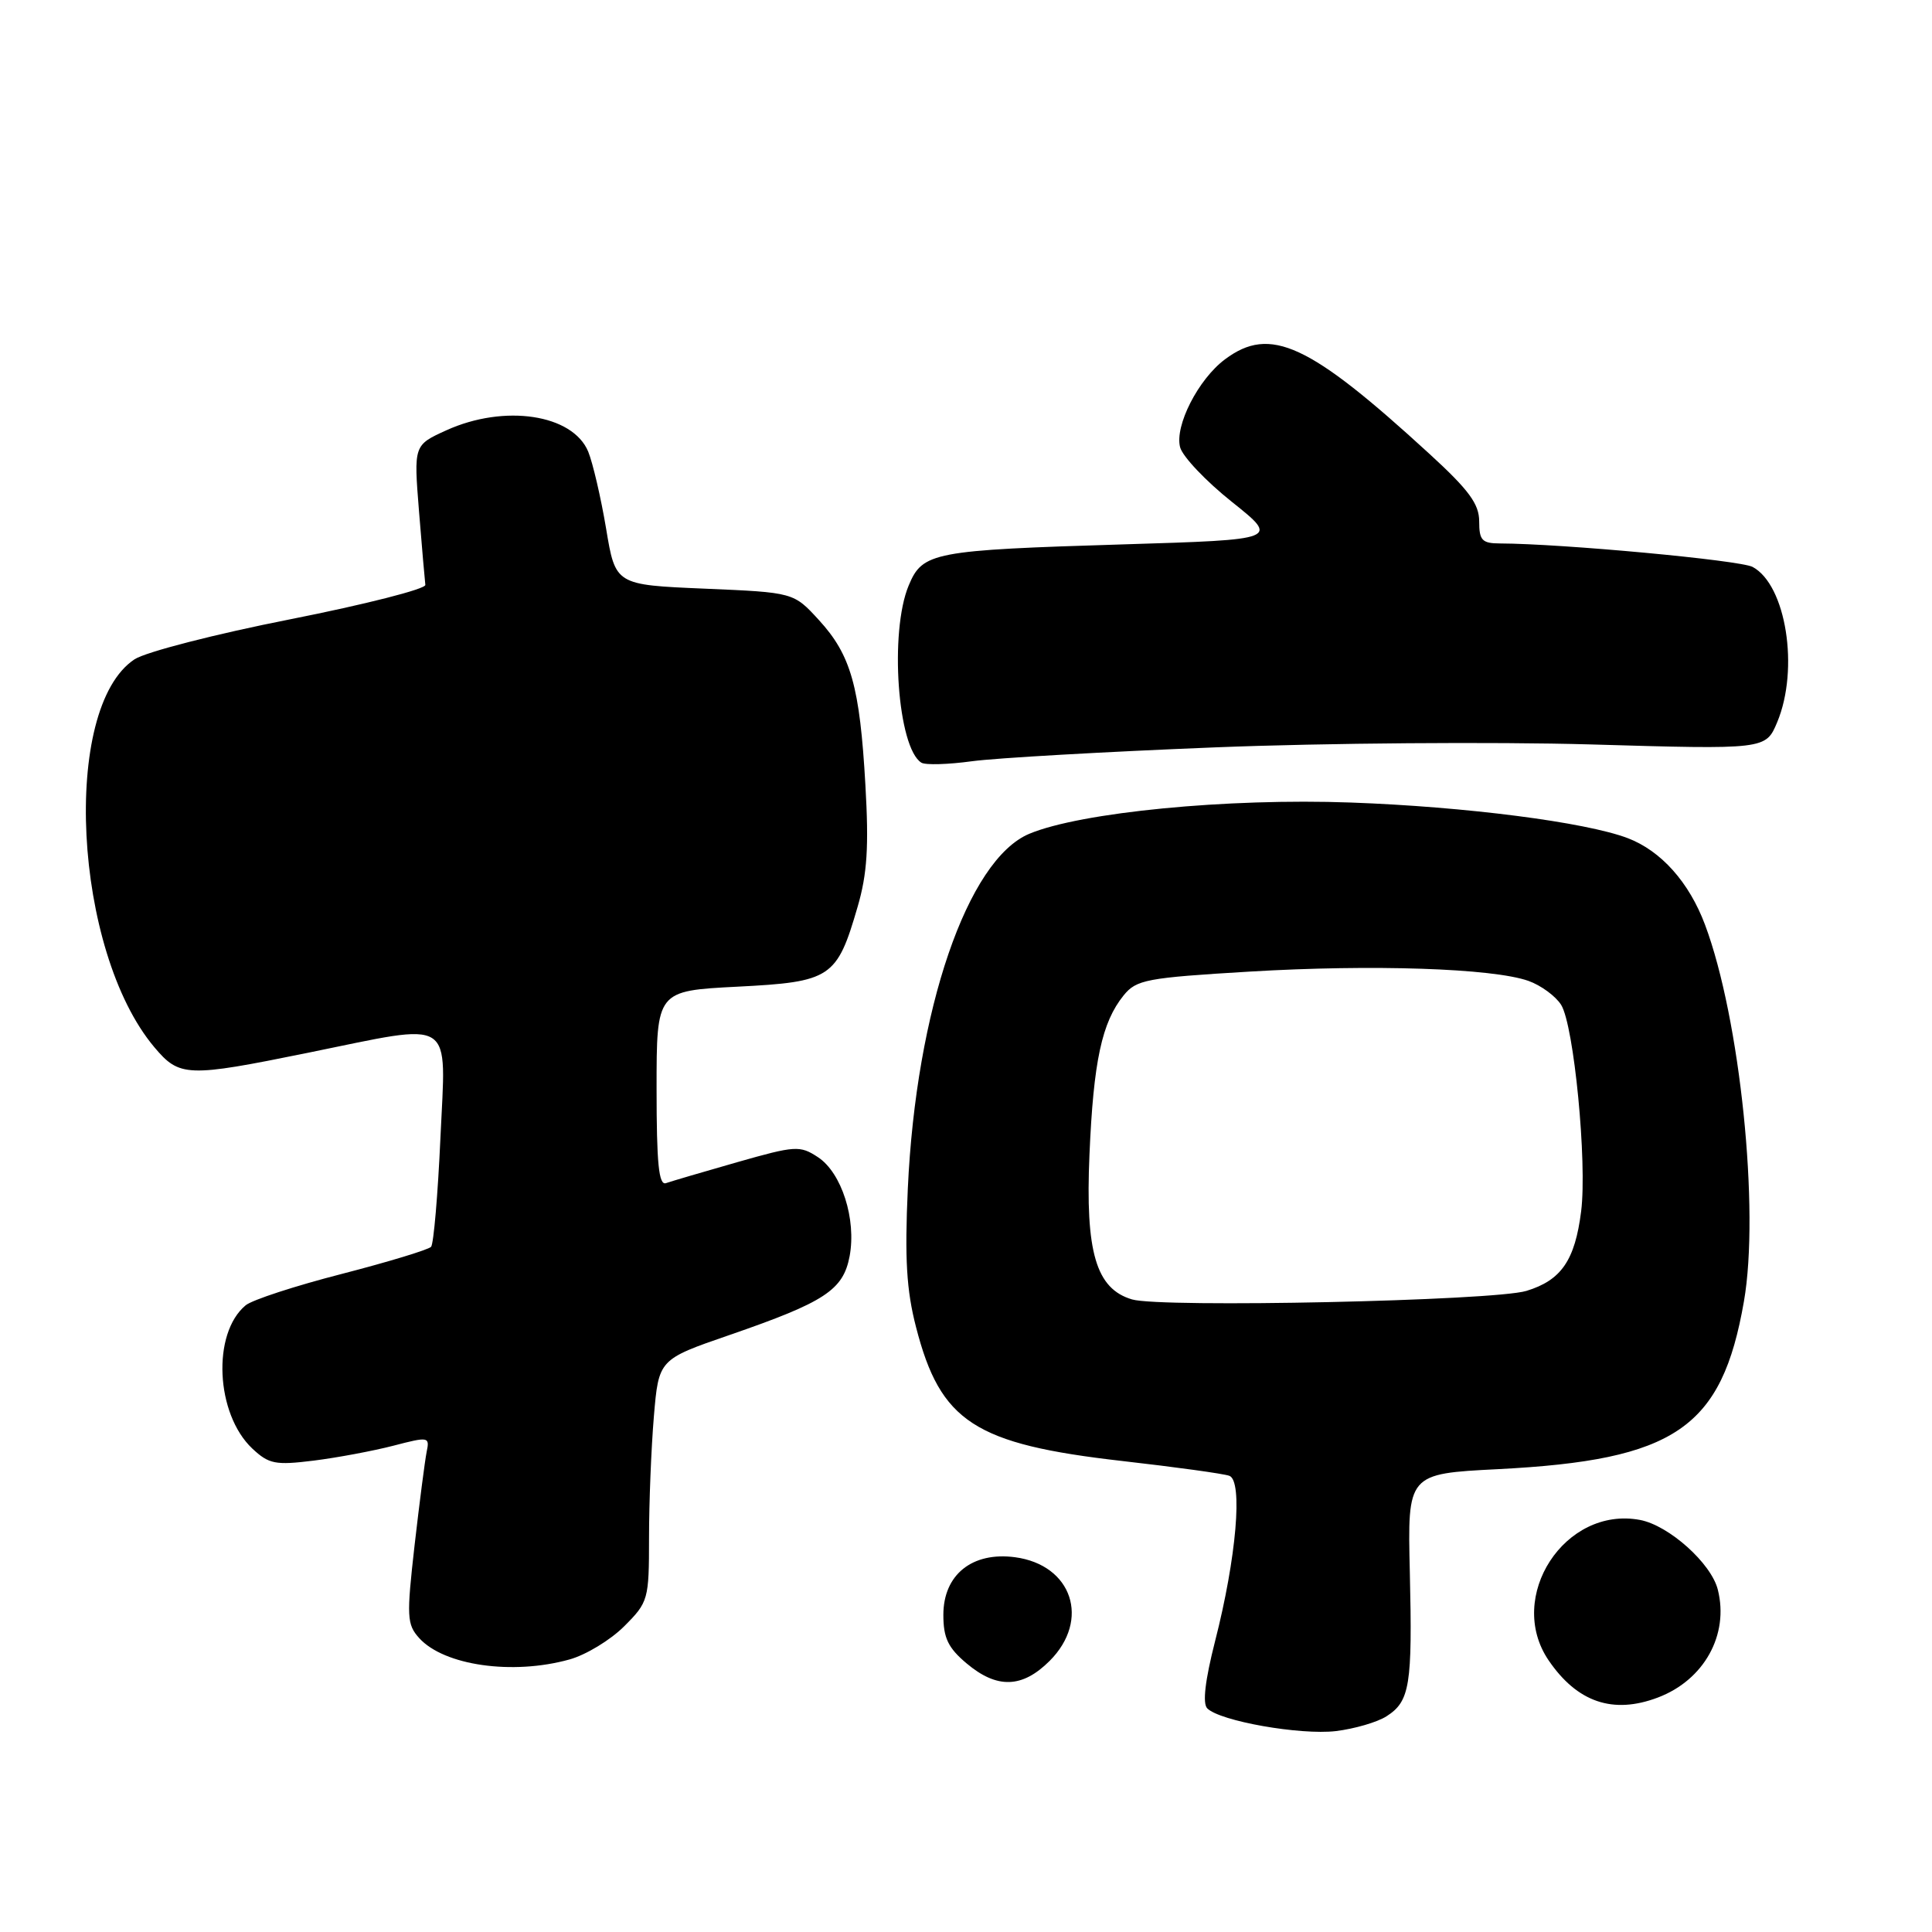 <?xml version="1.0" encoding="UTF-8" standalone="no"?>
<!DOCTYPE svg PUBLIC "-//W3C//DTD SVG 1.1//EN" "http://www.w3.org/Graphics/SVG/1.1/DTD/svg11.dtd" >
<svg xmlns="http://www.w3.org/2000/svg" xmlns:xlink="http://www.w3.org/1999/xlink" version="1.1" viewBox="0 0 256 256">
 <g >
 <path fill="currentColor"
d=" M 183.73 227.41 C 186.82 225.43 187.16 223.30 186.81 208.34 C 186.50 195.28 186.50 195.28 198.50 194.67 C 221.99 193.47 228.15 189.26 231.08 172.44 C 233.19 160.35 230.57 134.94 225.93 122.55 C 223.82 116.90 220.09 112.73 215.66 111.05 C 210.04 108.93 194.22 106.89 179.00 106.34 C 162.66 105.74 143.21 107.63 136.39 110.48 C 128.19 113.91 121.38 133.82 120.29 157.50 C 119.87 166.77 120.11 170.95 121.38 175.85 C 124.61 188.42 129.14 191.36 148.70 193.59 C 155.74 194.39 162.13 195.27 162.89 195.55 C 164.71 196.20 163.83 206.44 161.00 217.48 C 159.68 222.67 159.32 225.72 159.97 226.37 C 161.66 228.06 172.28 229.93 177.00 229.38 C 179.47 229.08 182.51 228.20 183.73 227.41 Z  M 219.68 224.93 C 225.79 222.62 229.13 216.62 227.62 210.64 C 226.75 207.14 221.13 202.12 217.31 201.40 C 207.36 199.53 199.50 211.60 205.19 219.99 C 208.98 225.56 213.73 227.19 219.68 224.93 Z  M 139.08 220.08 C 144.51 214.65 142.07 207.35 134.49 206.34 C 128.82 205.59 125.00 208.66 125.00 213.98 C 125.00 217.04 125.63 218.35 128.08 220.41 C 132.11 223.80 135.45 223.70 139.08 220.08 Z  M 75.45 219.89 C 77.63 219.29 80.89 217.31 82.70 215.50 C 85.91 212.29 86.00 211.97 86.00 203.75 C 86.00 199.10 86.29 191.89 86.64 187.71 C 87.28 180.13 87.28 180.13 96.65 176.90 C 109.31 172.53 111.73 170.94 112.58 166.45 C 113.49 161.56 111.52 155.39 108.38 153.33 C 105.99 151.76 105.39 151.80 97.67 154.00 C 93.18 155.28 88.94 156.53 88.25 156.77 C 87.29 157.11 87.00 154.19 87.00 144.25 C 87.00 131.29 87.00 131.29 97.71 130.74 C 110.12 130.11 110.90 129.59 113.64 120.15 C 114.91 115.80 115.14 112.18 114.67 104.02 C 113.93 90.95 112.76 86.80 108.51 82.16 C 105.16 78.50 105.16 78.50 93.36 78.00 C 81.55 77.50 81.55 77.50 80.31 70.03 C 79.62 65.92 78.55 61.34 77.94 59.84 C 75.88 54.89 66.85 53.53 59.16 57.01 C 54.82 58.98 54.82 58.98 55.52 67.74 C 55.91 72.56 56.29 76.95 56.36 77.50 C 56.44 78.04 48.40 80.09 38.50 82.05 C 28.56 84.01 19.31 86.39 17.83 87.36 C 8.08 93.80 9.72 126.01 20.45 138.76 C 23.79 142.72 24.77 142.76 40.80 139.50 C 60.53 135.49 59.09 134.57 58.36 150.75 C 58.02 158.31 57.46 164.82 57.12 165.21 C 56.77 165.59 51.45 167.21 45.29 168.80 C 39.13 170.38 33.40 172.25 32.55 172.96 C 28.07 176.68 28.57 187.36 33.43 191.94 C 35.63 194.00 36.48 194.17 41.56 193.54 C 44.68 193.15 49.42 192.26 52.10 191.57 C 56.82 190.34 56.95 190.37 56.53 192.40 C 56.30 193.56 55.58 199.13 54.93 204.79 C 53.86 214.24 53.91 215.24 55.55 217.06 C 58.84 220.69 67.91 221.99 75.45 219.89 Z  M 161.00 99.03 C 175.57 98.45 197.96 98.28 210.74 98.64 C 233.97 99.32 233.97 99.32 235.49 95.69 C 238.43 88.64 236.67 77.50 232.23 75.12 C 230.56 74.23 206.99 72.04 198.75 72.01 C 196.38 72.00 196.00 71.60 196.00 69.09 C 196.00 66.78 194.64 64.93 189.42 60.15 C 173.43 45.49 168.32 43.13 162.32 47.61 C 158.78 50.25 155.63 56.42 156.37 59.26 C 156.69 60.49 159.78 63.75 163.23 66.50 C 169.50 71.50 169.50 71.50 148.94 72.13 C 123.61 72.90 122.25 73.16 120.41 77.57 C 117.83 83.73 118.94 99.11 122.09 101.06 C 122.63 101.39 125.64 101.30 128.78 100.87 C 131.93 100.44 146.43 99.61 161.00 99.03 Z  M 150.00 172.18 C 145.23 170.77 143.80 165.92 144.36 153.00 C 144.89 140.62 146.00 135.46 148.89 131.89 C 150.58 129.81 151.90 129.56 165.61 128.74 C 181.86 127.77 197.77 128.30 202.52 129.97 C 204.18 130.56 206.13 131.99 206.86 133.15 C 208.56 135.88 210.32 154.03 209.51 160.50 C 208.69 167.00 206.88 169.64 202.26 171.05 C 197.94 172.37 153.85 173.32 150.00 172.18 Z "/>
</g>
</svg>